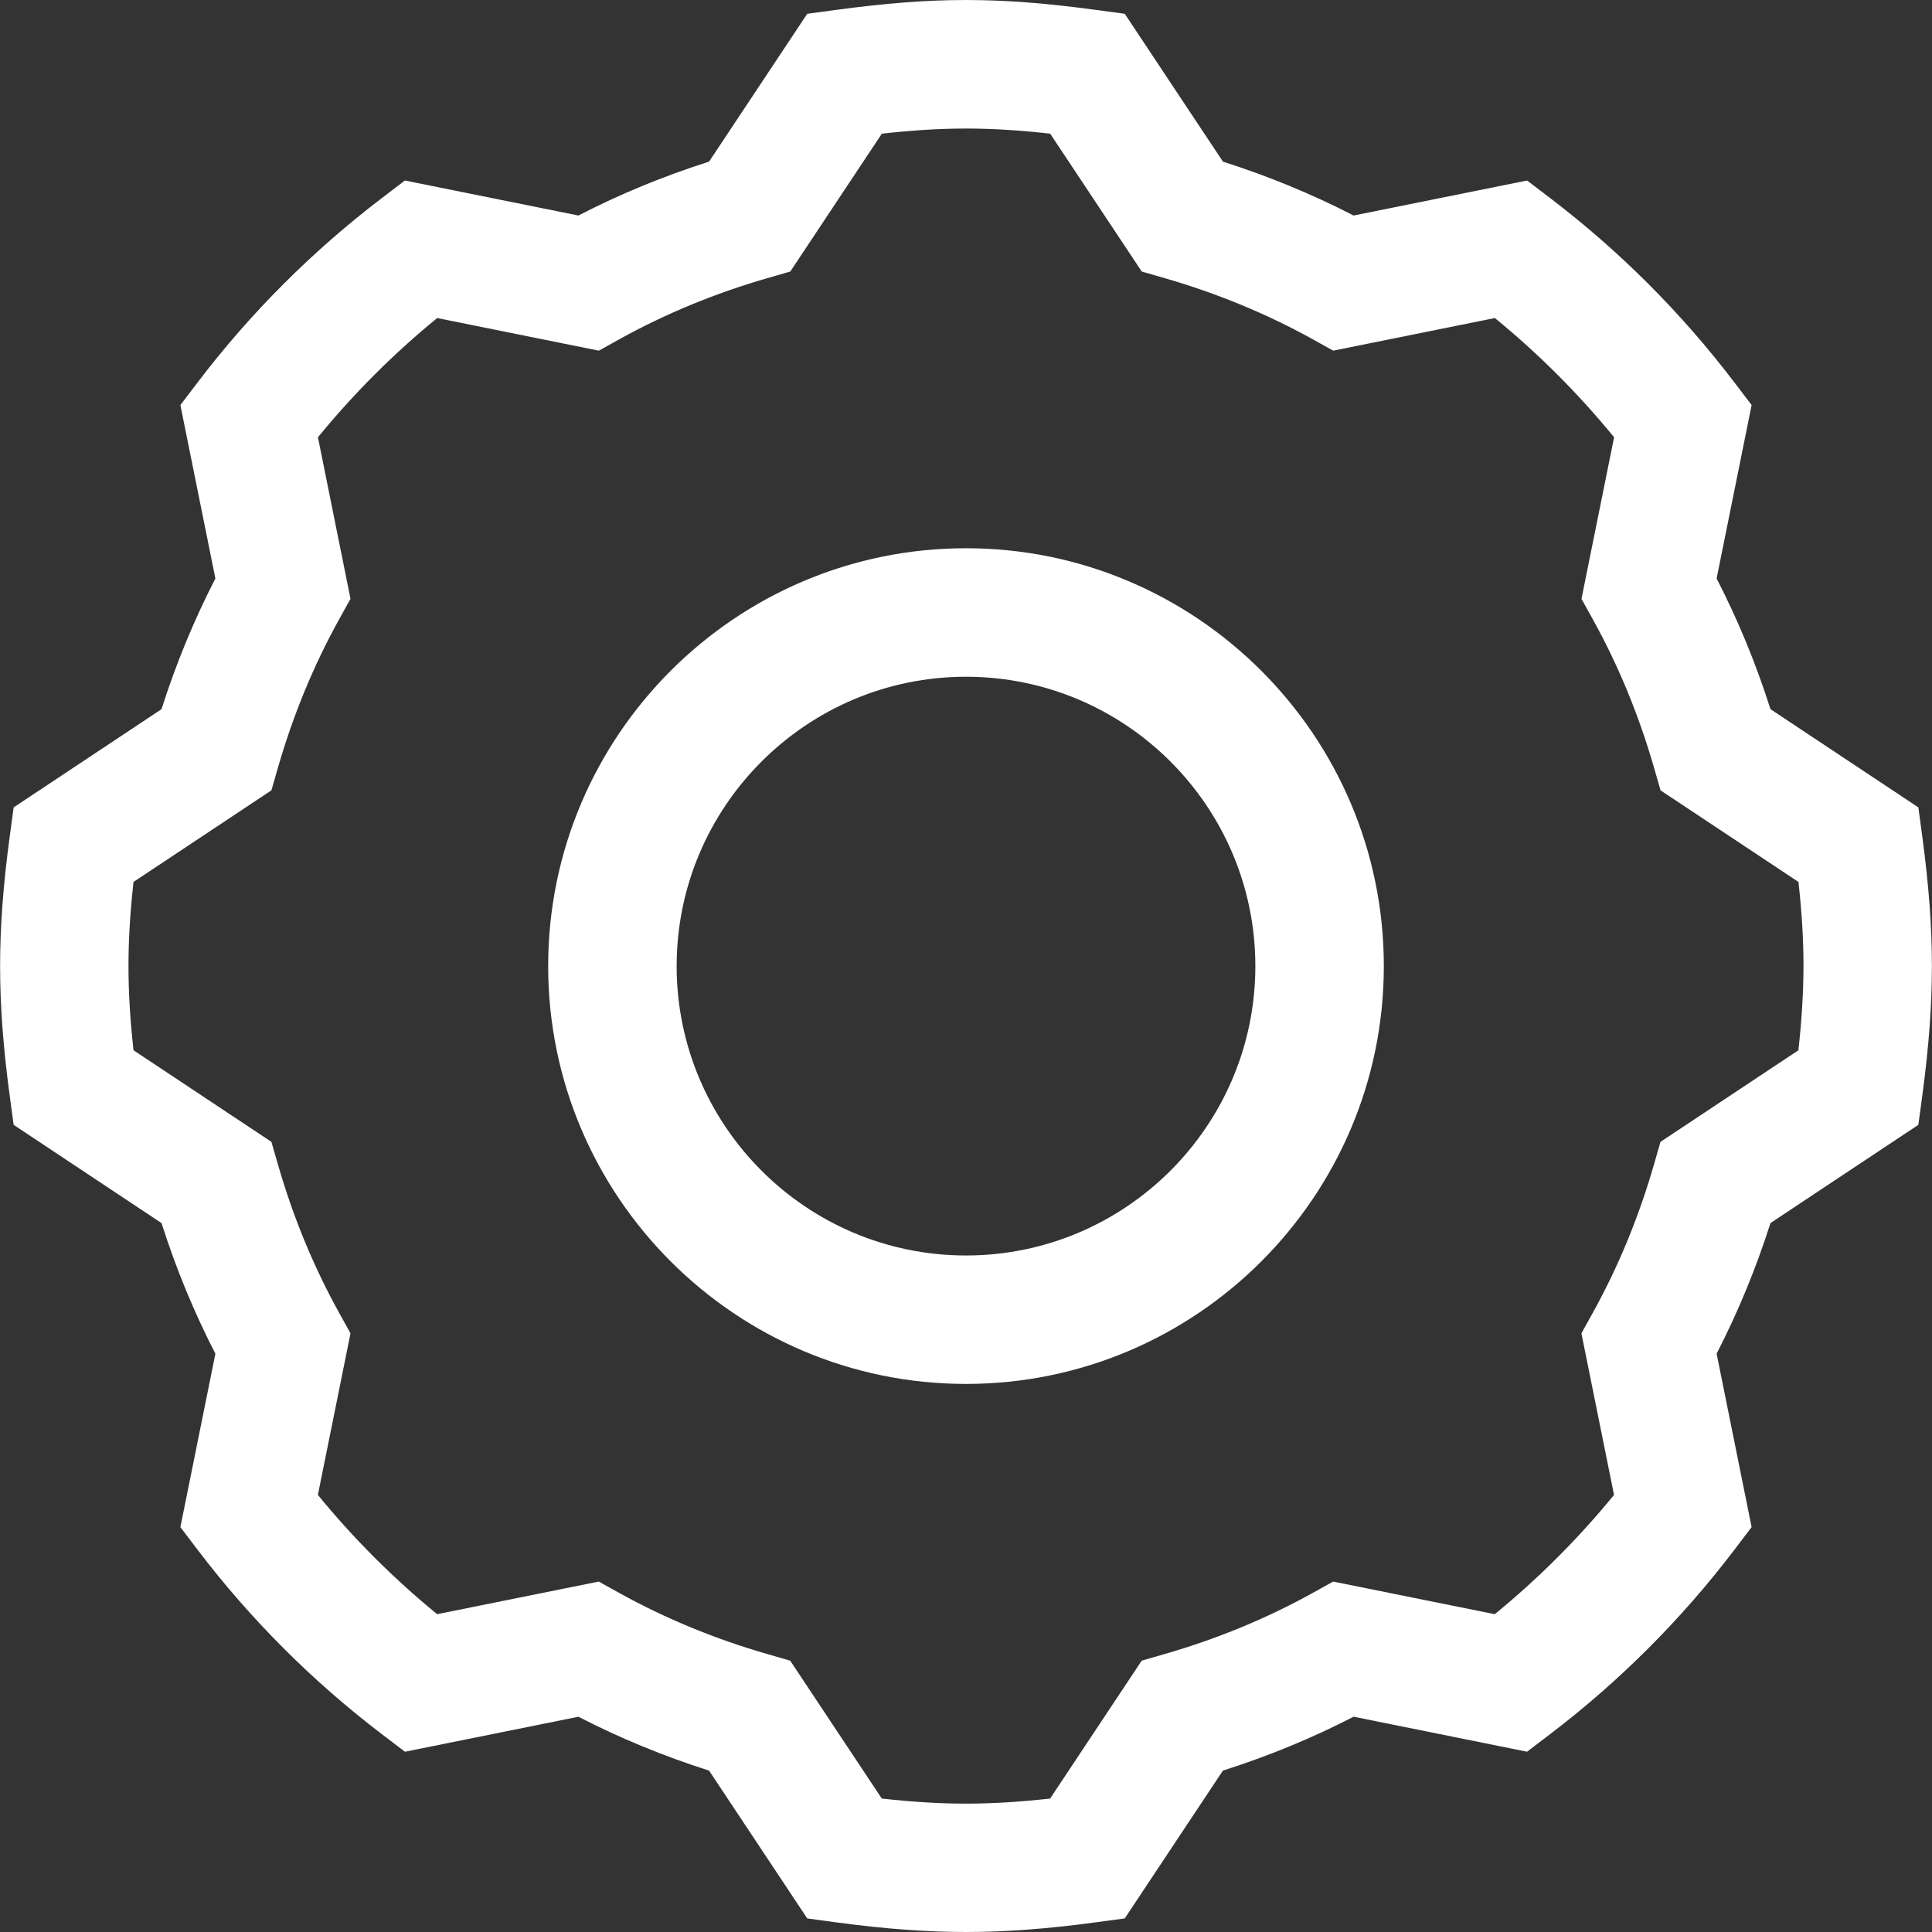 <?xml version="1.0" encoding="utf-8"?>
<!-- Generator: Adobe Illustrator 19.0.1, SVG Export Plug-In . SVG Version: 6.00 Build 0)  -->
<svg version="1.0" id="ebene1" xmlns="http://www.w3.org/2000/svg" xmlns:xlink="http://www.w3.org/1999/xlink" x="0px" y="0px"
	 width="60px" height="60px" viewBox="0 0 60 60" style="enable-background:new 0 0 60 60;" xml:space="preserve">
<rect x="0" y="0" width="60" height="60" fill="#333333" stroke="none"/>
<g id="typ_x5F_app" fill="#ffffff">
	<path d="M59.697,25.969l-0.121-0.895l-4.592-3.05c-0.449-1.411-1.009-2.771-1.673-4.058l1.087-5.387l-0.547-0.718
		c-1.637-2.15-3.558-4.071-5.708-5.708l-0.718-0.547l-5.388,1.087c-1.285-0.663-2.645-1.223-4.057-1.673l-3.05-4.592l-0.895-0.121
		c-3.039-0.409-5.03-0.409-8.069,0L25.07,0.428L22.02,5.02c-1.412,0.449-2.772,1.009-4.057,1.673l-5.388-1.087l-0.718,0.547
		c-2.15,1.638-4.071,3.558-5.708,5.708l-0.547,0.718l1.087,5.387c-0.663,1.287-1.224,2.647-1.673,4.058l-4.592,3.05l-0.121,0.895
		c-0.205,1.52-0.3,2.802-0.3,4.035c0,1.231,0.095,2.513,0.3,4.035l0.121,0.895l4.592,3.05c0.449,1.41,1.009,2.769,1.673,4.057
		l-1.087,5.386l0.547,0.719c1.635,2.148,3.556,4.069,5.709,5.709l0.718,0.547l5.387-1.087c1.286,0.663,2.646,1.224,4.058,1.673
		l3.049,4.591l0.895,0.121C27.49,59.905,28.772,60,30,60s2.51-0.095,4.035-0.301l0.895-0.121l3.049-4.591
		c1.412-0.449,2.772-1.009,4.058-1.673l5.387,1.087l0.718-0.547c2.153-1.64,4.074-3.561,5.709-5.709l0.547-0.719l-1.087-5.386
		c0.663-1.288,1.224-2.647,1.673-4.057l4.592-3.05l0.121-0.895c0.205-1.522,0.3-2.803,0.3-4.035
		C59.997,28.77,59.901,27.488,59.697,25.969z M55.851,32.617l-4.283,2.844l-0.203,0.705c-0.468,1.624-1.106,3.172-1.897,4.6
		l-0.356,0.642l1.013,5.018c-1.107,1.354-2.348,2.595-3.704,3.704l-5.019-1.013l-0.642,0.357c-1.426,0.79-2.973,1.428-4.599,1.896
		l-0.704,0.203l-2.845,4.283c-1.923,0.21-3.304,0.21-5.227,0l-2.845-4.283l-0.704-0.203c-1.626-0.468-3.173-1.106-4.599-1.896
		l-0.642-0.357l-5.019,1.013c-1.356-1.109-2.597-2.35-3.704-3.704l1.013-5.018l-0.356-0.642c-0.791-1.428-1.429-2.976-1.897-4.6
		l-0.203-0.705l-4.283-2.844c-0.106-0.959-0.156-1.805-0.156-2.614c0-0.81,0.05-1.655,0.156-2.614l4.283-2.844l0.203-0.705
		c0.468-1.626,1.106-3.173,1.897-4.601l0.356-0.642L9.874,13.58c1.108-1.355,2.348-2.596,3.703-3.703l5.02,1.013l0.642-0.357
		c1.425-0.789,2.972-1.428,4.6-1.897l0.704-0.203l2.844-4.282c1.917-0.212,3.31-0.212,5.227,0l2.844,4.282l0.704,0.203
		c1.628,0.469,3.175,1.108,4.6,1.897l0.642,0.357l5.02-1.013c1.355,1.107,2.595,2.348,3.703,3.703l-1.013,5.018l0.356,0.642
		c0.791,1.428,1.429,2.975,1.897,4.601l0.203,0.705l4.283,2.844c0.106,0.958,0.156,1.804,0.156,2.614
		C56.007,30.812,55.957,31.658,55.851,32.617z"/>
	<path d="M30,17.026c-7.155,0-12.976,5.821-12.976,12.977c0,7.155,5.821,12.976,12.976,12.976s12.976-5.821,12.976-12.976
		C42.976,22.848,37.155,17.026,30,17.026z M30,38.99c-4.955,0-8.986-4.031-8.986-8.986c0-4.955,4.031-8.987,8.986-8.987
		s8.986,4.032,8.986,8.987C38.986,34.959,34.955,38.99,30,38.99z"/>
</g>
</svg>
